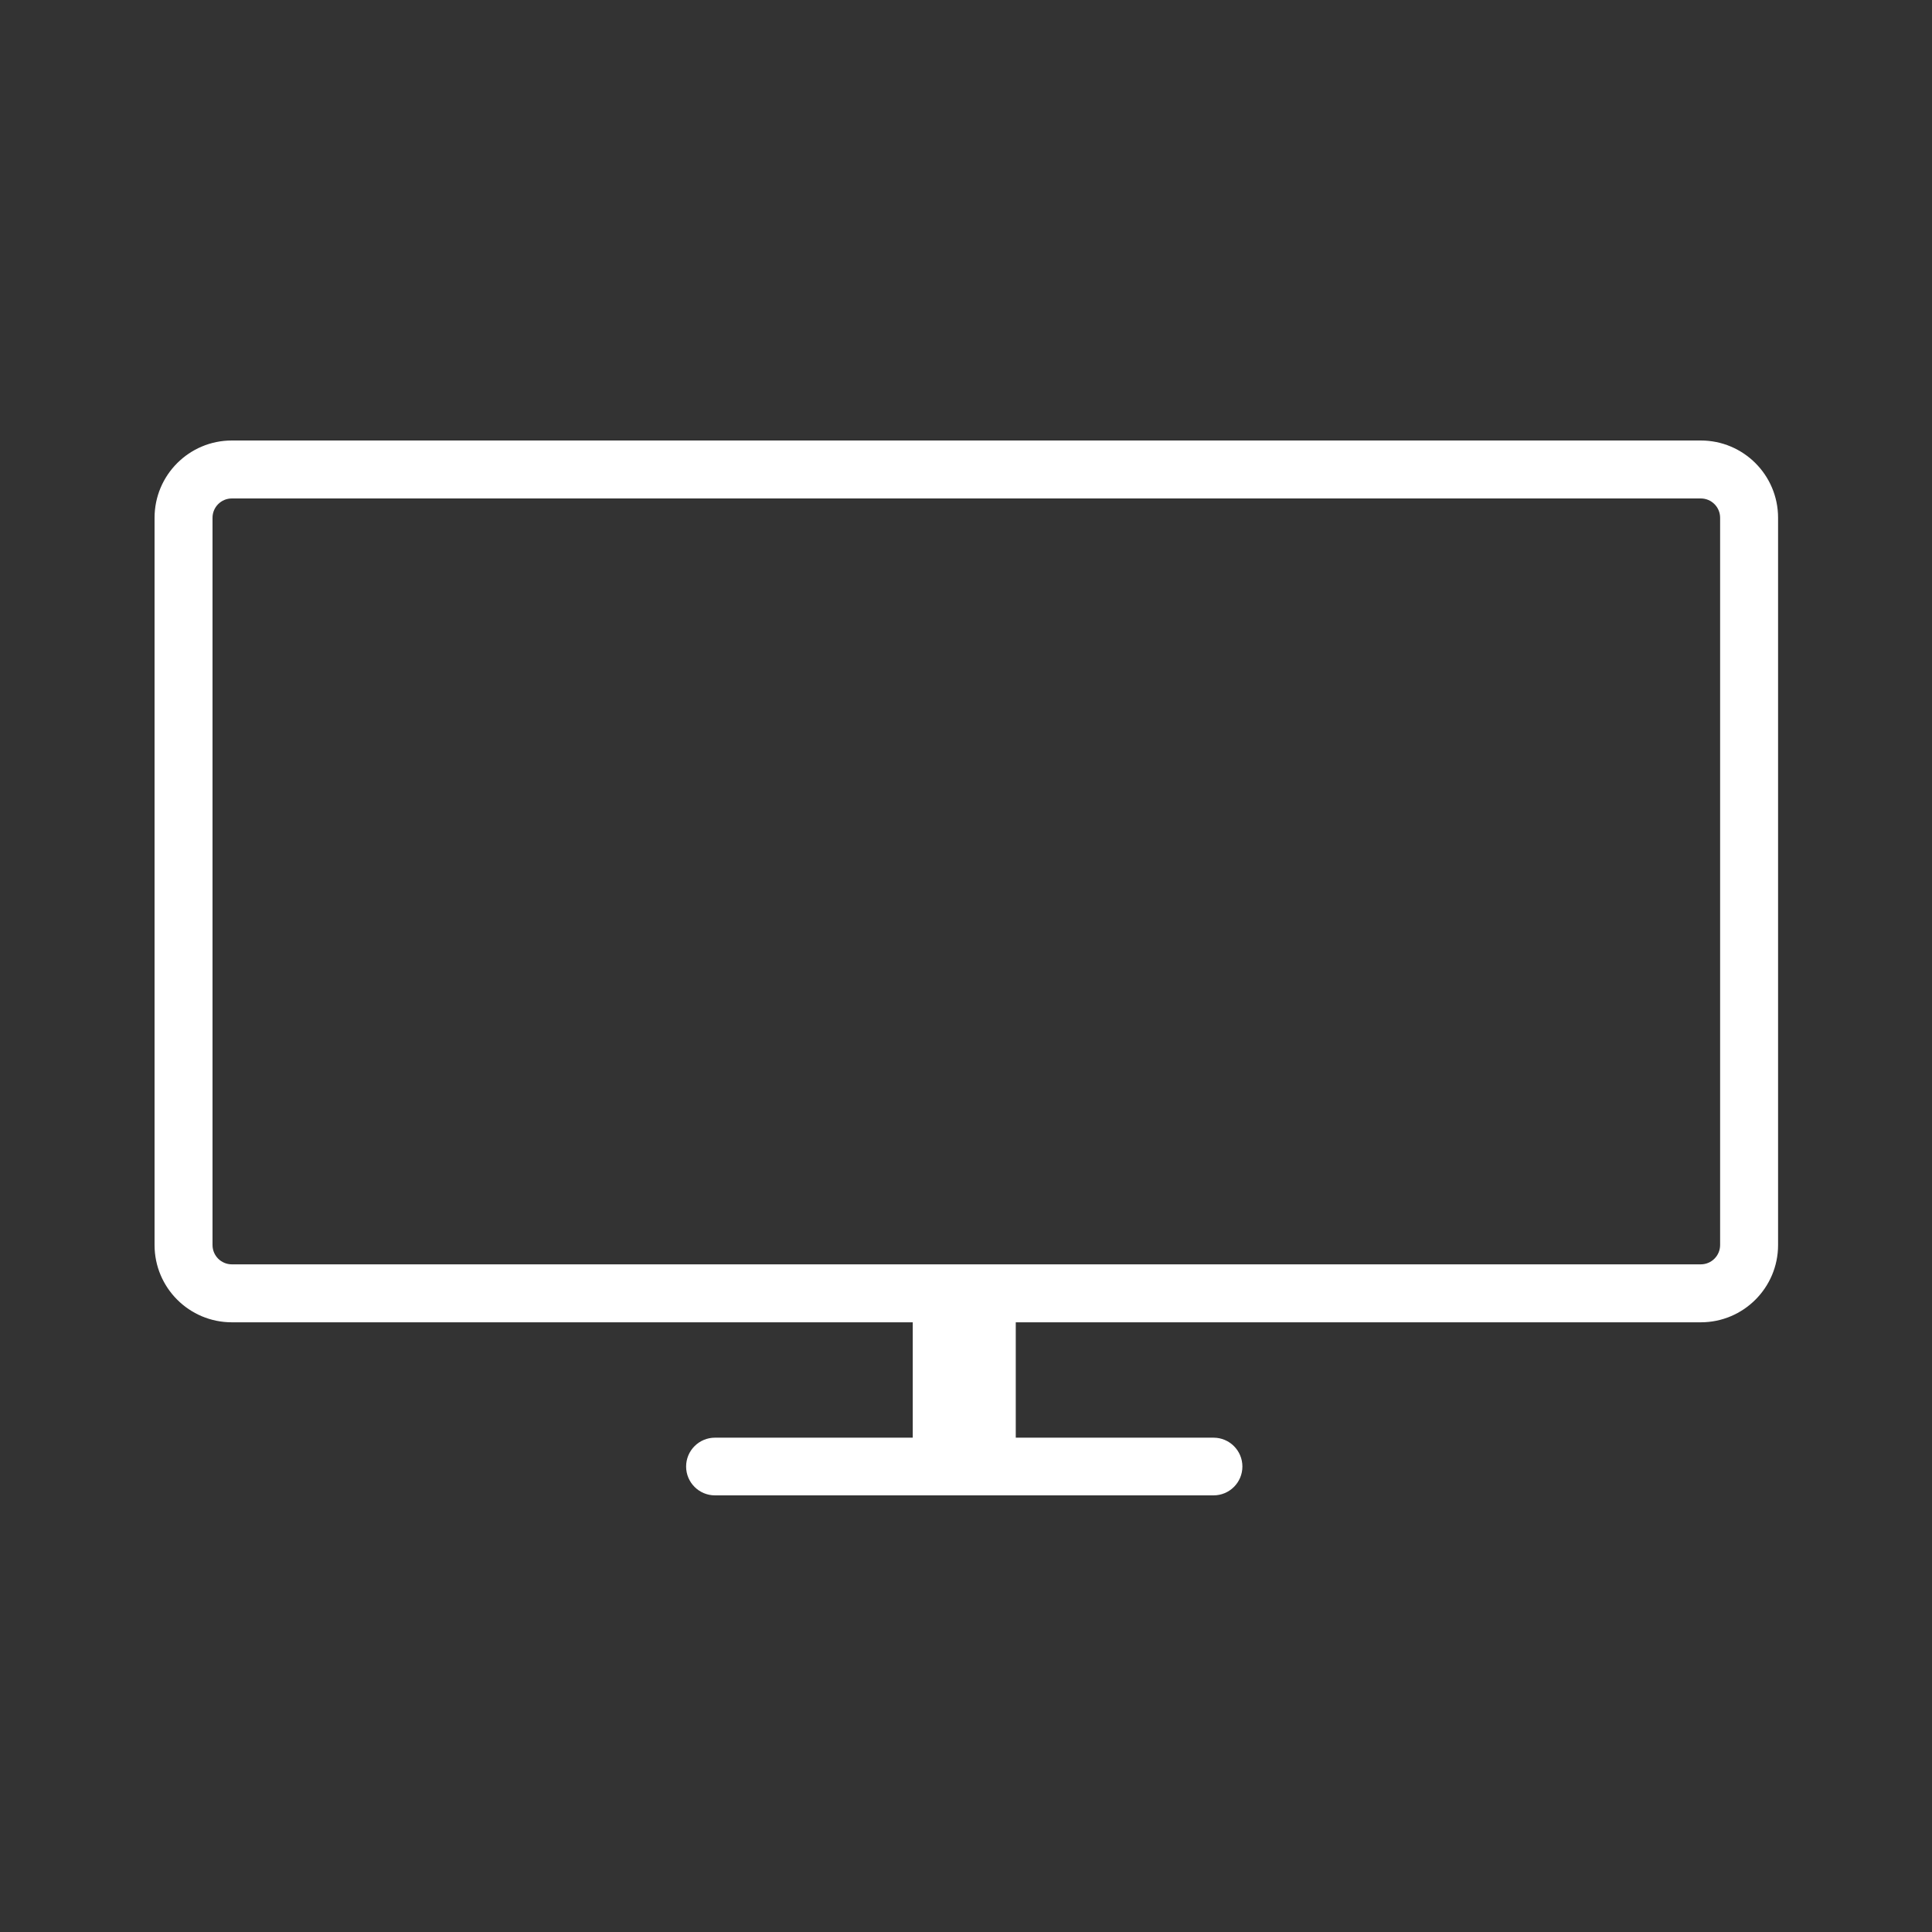 <svg width="500" height="500" viewBox="0 0 500 500" fill="none" xmlns="http://www.w3.org/2000/svg">
<rect x="0" y="0" width="500" height="500" fill="#333333" stroke="none"/>
<path fill-rule="evenodd" clip-rule="evenodd" d="M60 129H440.164C442.925 129 445.164 131.239 445.164 134V322.211C445.164 324.972 442.925 327.211 440.164 327.211H60C57.239 327.211 55 324.972 55 322.211V134C55 131.239 57.239 129 60 129ZM40 134C40 122.954 48.954 114 60 114H440.164C451.21 114 460.164 122.954 460.164 134V322.211C460.164 333.257 451.21 342.211 440.164 342.211H262.879V372.07H314.066C318.189 372.07 321.531 375.412 321.531 379.535C321.531 383.658 318.189 387 314.066 387H185.031C180.909 387 177.566 383.658 177.566 379.535C177.566 375.412 180.909 372.07 185.031 372.07H236.219V342.211H60C48.954 342.211 40 333.257 40 322.211V134Z" fill="white"/>
</svg>
